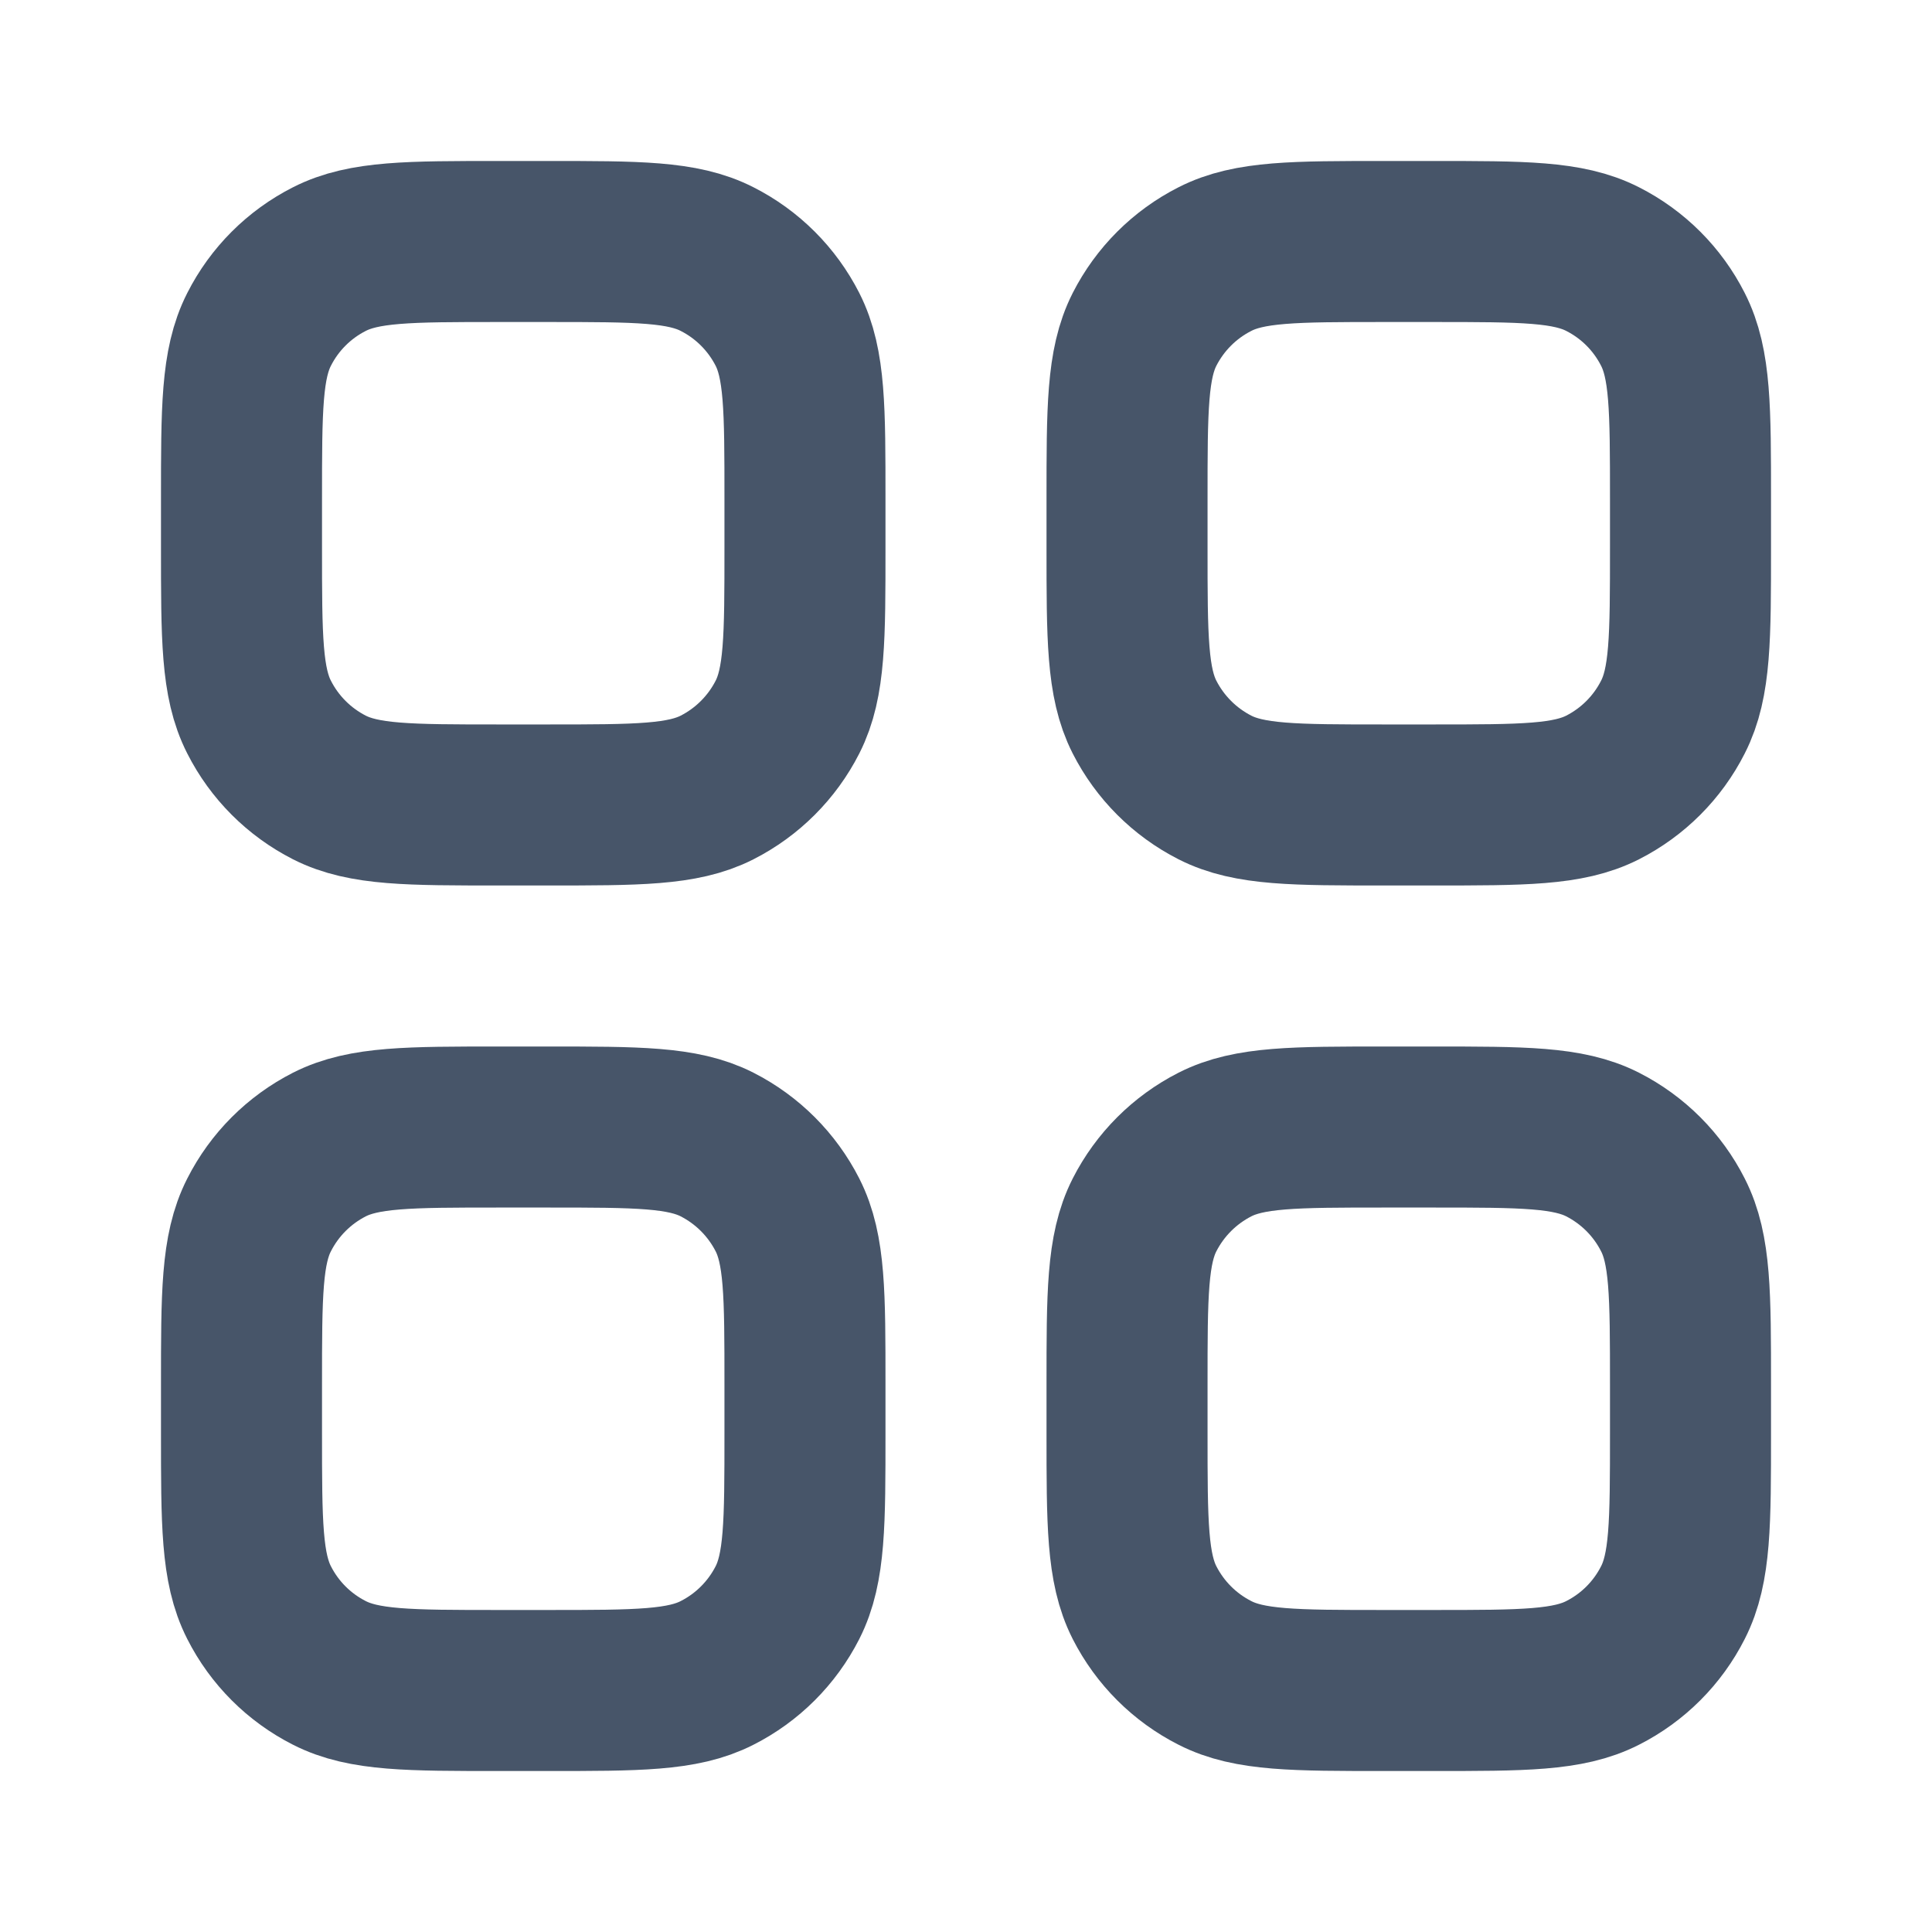 <svg width="20" height="20" viewBox="0 0 20 20" fill="none" xmlns="http://www.w3.org/2000/svg">
<path d="M2.5 5.167C2.5 4.233 2.5 3.767 2.682 3.41C2.841 3.096 3.096 2.841 3.41 2.682C3.767 2.5 4.233 2.5 5.167 2.5H5.667C6.6 2.5 7.067 2.5 7.423 2.682C7.737 2.841 7.992 3.096 8.152 3.41C8.333 3.767 8.333 4.233 8.333 5.167V5.667C8.333 6.6 8.333 7.067 8.152 7.423C7.992 7.737 7.737 7.992 7.423 8.152C7.067 8.333 6.6 8.333 5.667 8.333H5.167C4.233 8.333 3.767 8.333 3.41 8.152C3.096 7.992 2.841 7.737 2.682 7.423C2.5 7.067 2.5 6.6 2.5 5.667V5.167Z" stroke="#475569" stroke-width="1.667" stroke-linecap="round" stroke-linejoin="round"/>
<path d="M2.5 14.333C2.5 13.4 2.5 12.933 2.682 12.577C2.841 12.263 3.096 12.008 3.41 11.848C3.767 11.667 4.233 11.667 5.167 11.667H5.667C6.6 11.667 7.067 11.667 7.423 11.848C7.737 12.008 7.992 12.263 8.152 12.577C8.333 12.933 8.333 13.4 8.333 14.333V14.833C8.333 15.767 8.333 16.233 8.152 16.59C7.992 16.904 7.737 17.159 7.423 17.318C7.067 17.5 6.6 17.5 5.667 17.5H5.167C4.233 17.5 3.767 17.5 3.41 17.318C3.096 17.159 2.841 16.904 2.682 16.59C2.5 16.233 2.5 15.767 2.5 14.833V14.333Z" stroke="#475569" stroke-width="1.667" stroke-linecap="round" stroke-linejoin="round"/>
<path d="M11.667 5.167C11.667 4.233 11.667 3.767 11.848 3.41C12.008 3.096 12.263 2.841 12.577 2.682C12.933 2.5 13.4 2.5 14.333 2.5H14.833C15.767 2.5 16.233 2.5 16.59 2.682C16.904 2.841 17.159 3.096 17.318 3.41C17.5 3.767 17.5 4.233 17.5 5.167V5.667C17.5 6.6 17.5 7.067 17.318 7.423C17.159 7.737 16.904 7.992 16.59 8.152C16.233 8.333 15.767 8.333 14.833 8.333H14.333C13.4 8.333 12.933 8.333 12.577 8.152C12.263 7.992 12.008 7.737 11.848 7.423C11.667 7.067 11.667 6.6 11.667 5.667V5.167Z" stroke="#475569" stroke-width="1.667" stroke-linecap="round" stroke-linejoin="round"/>
<path d="M11.667 14.333C11.667 13.4 11.667 12.933 11.848 12.577C12.008 12.263 12.263 12.008 12.577 11.848C12.933 11.667 13.4 11.667 14.333 11.667H14.833C15.767 11.667 16.233 11.667 16.59 11.848C16.904 12.008 17.159 12.263 17.318 12.577C17.5 12.933 17.5 13.4 17.5 14.333V14.833C17.5 15.767 17.5 16.233 17.318 16.59C17.159 16.904 16.904 17.159 16.59 17.318C16.233 17.5 15.767 17.5 14.833 17.5H14.333C13.4 17.5 12.933 17.5 12.577 17.318C12.263 17.159 12.008 16.904 11.848 16.59C11.667 16.233 11.667 15.767 11.667 14.833V14.333Z" stroke="#475569" stroke-width="1.667" stroke-linecap="round" stroke-linejoin="round"/>
</svg>
